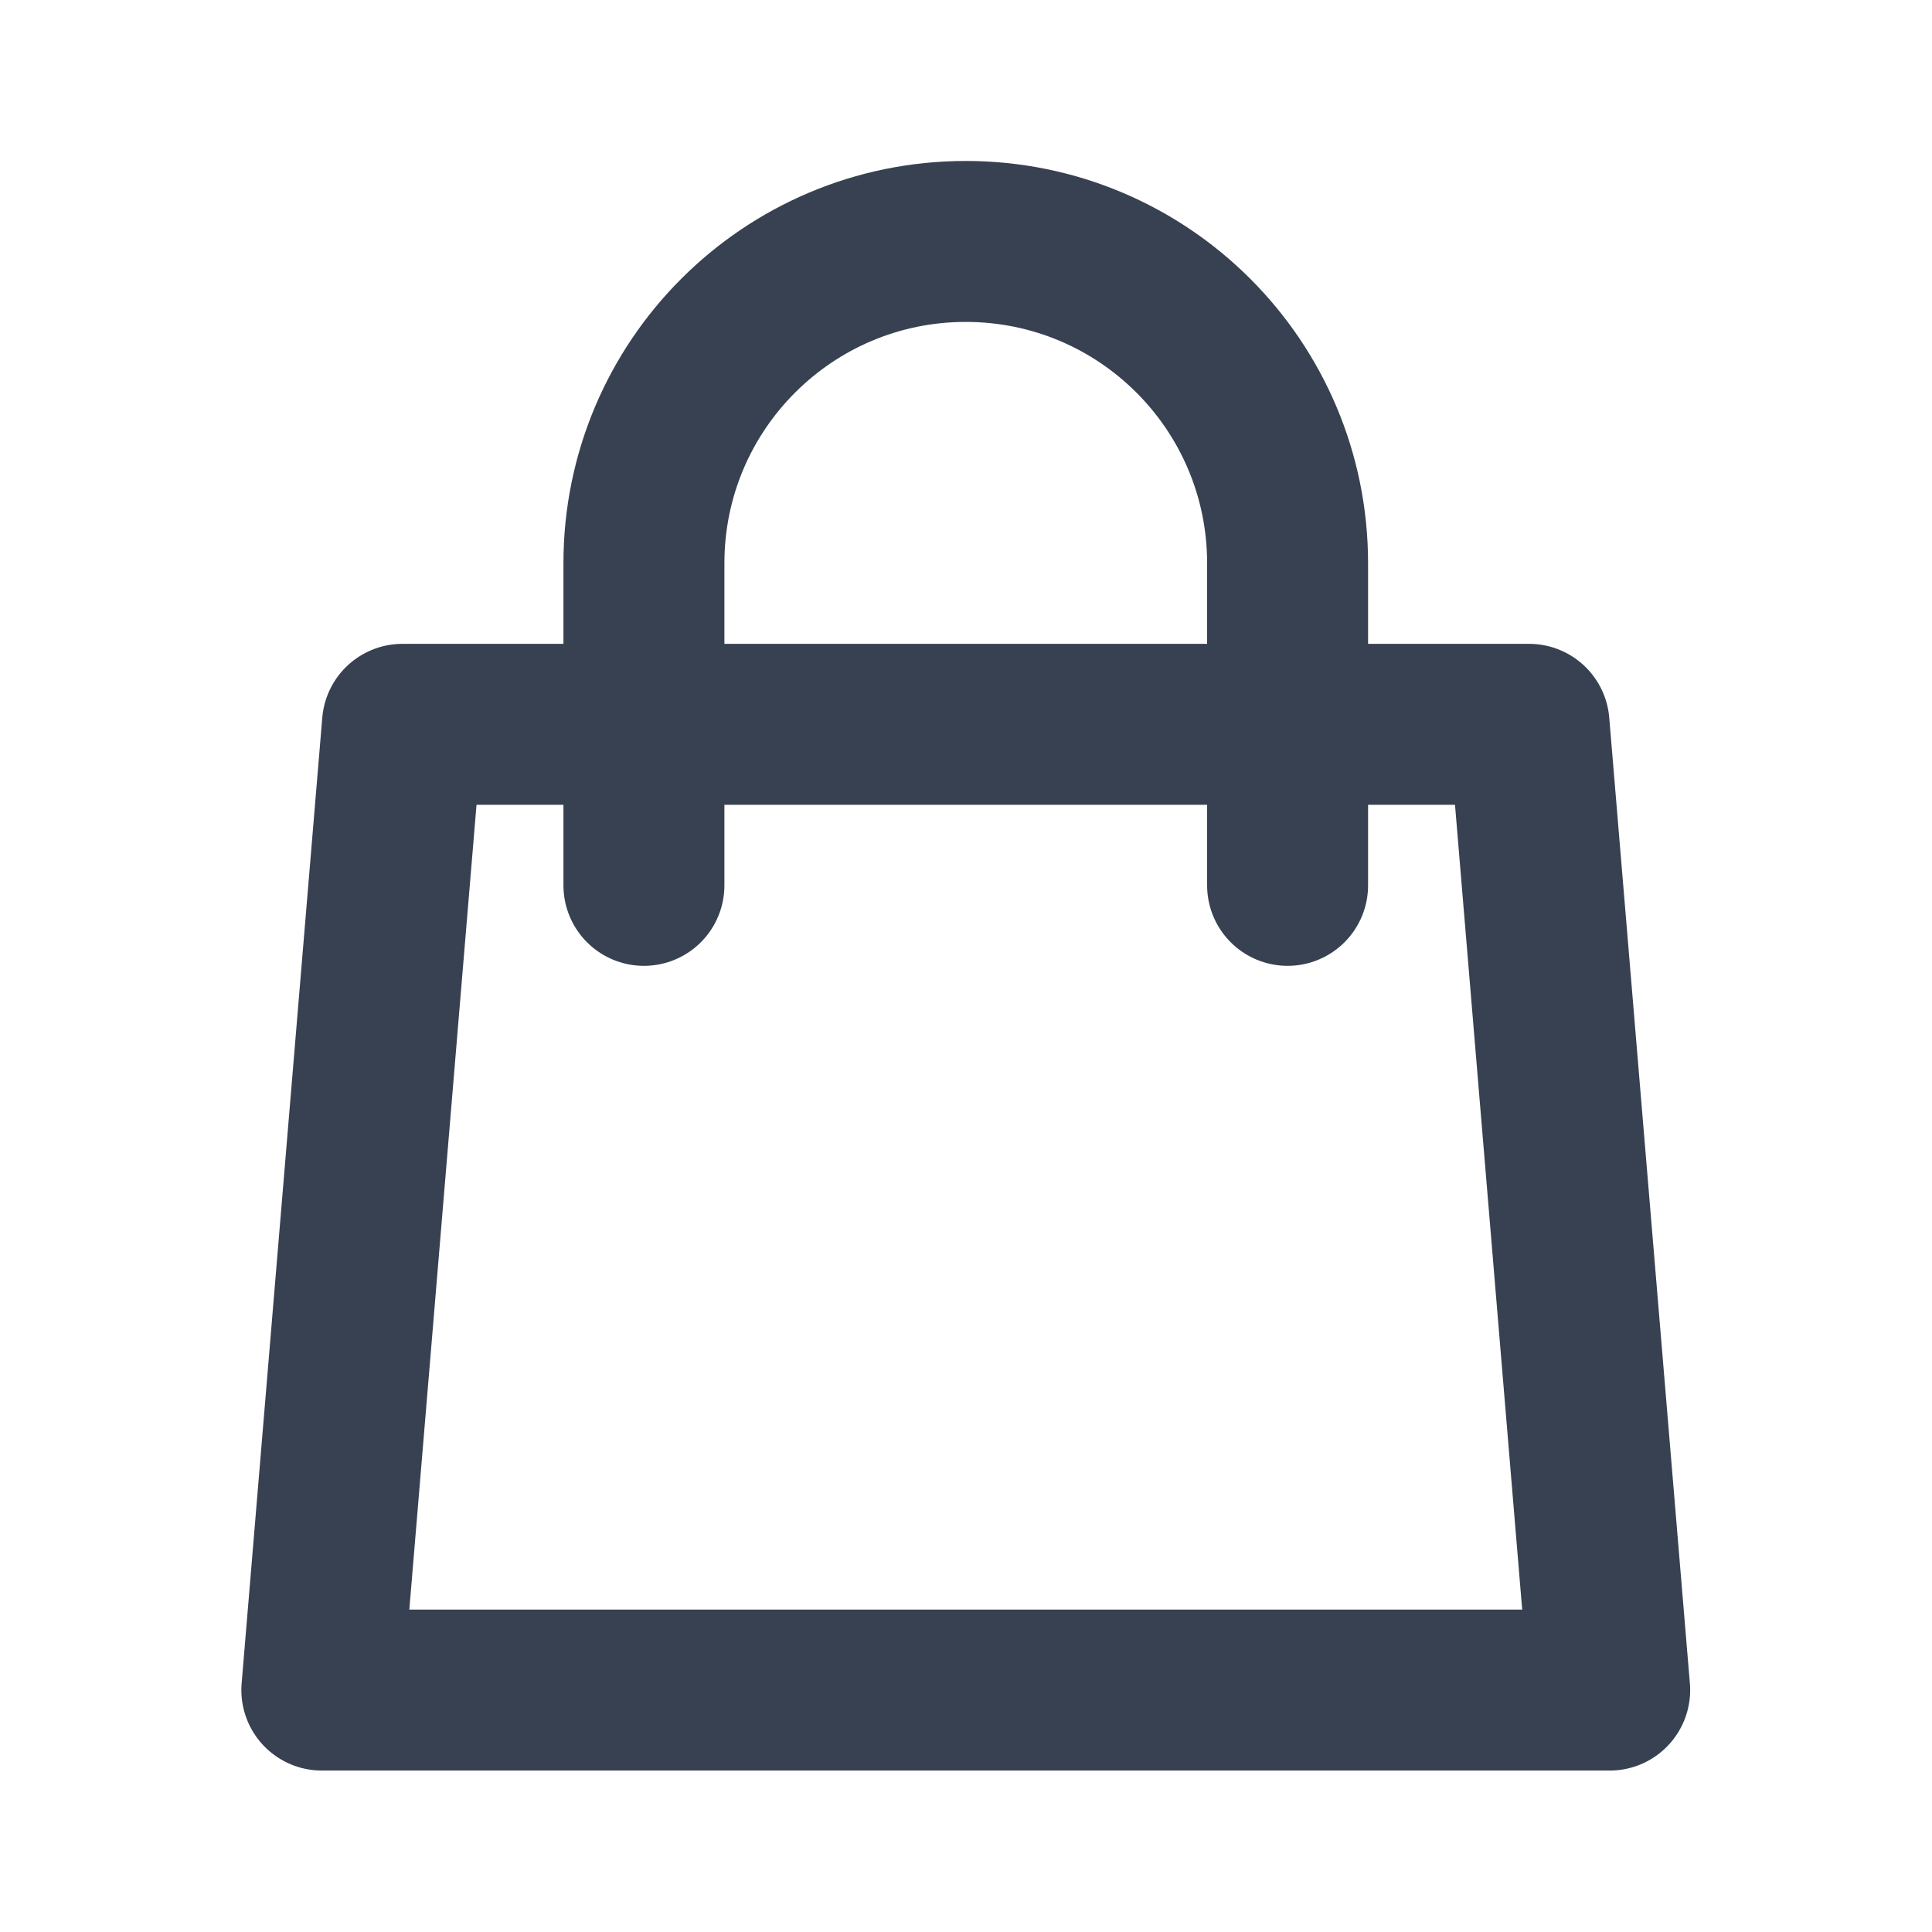 <?xml version="1.0" encoding="UTF-8"?>
<svg xmlns="http://www.w3.org/2000/svg" xmlns:xlink="http://www.w3.org/1999/xlink" width="32px" height="32px" viewBox="0 0 32 32" version="1.1">
<g id="surface1">
<path style="fill:none;stroke-width:2;stroke-linecap:round;stroke-linejoin:round;stroke:rgb(21.569%,25.49%,31.765%);stroke-opacity:1;stroke-miterlimit:4;" d="M 15.999 11.001 L 15.999 6.999 C 15.999 4.79 14.209 3 12 3 C 9.791 3 8.001 4.79 8.001 6.999 L 8.001 11.001 M 5.001 9 L 18.999 9 L 20.001 21 L 3.999 21 Z M 5.001 9 " transform="matrix(1.333,0,0,1.333,0,0)"/>
</g>
</svg>

